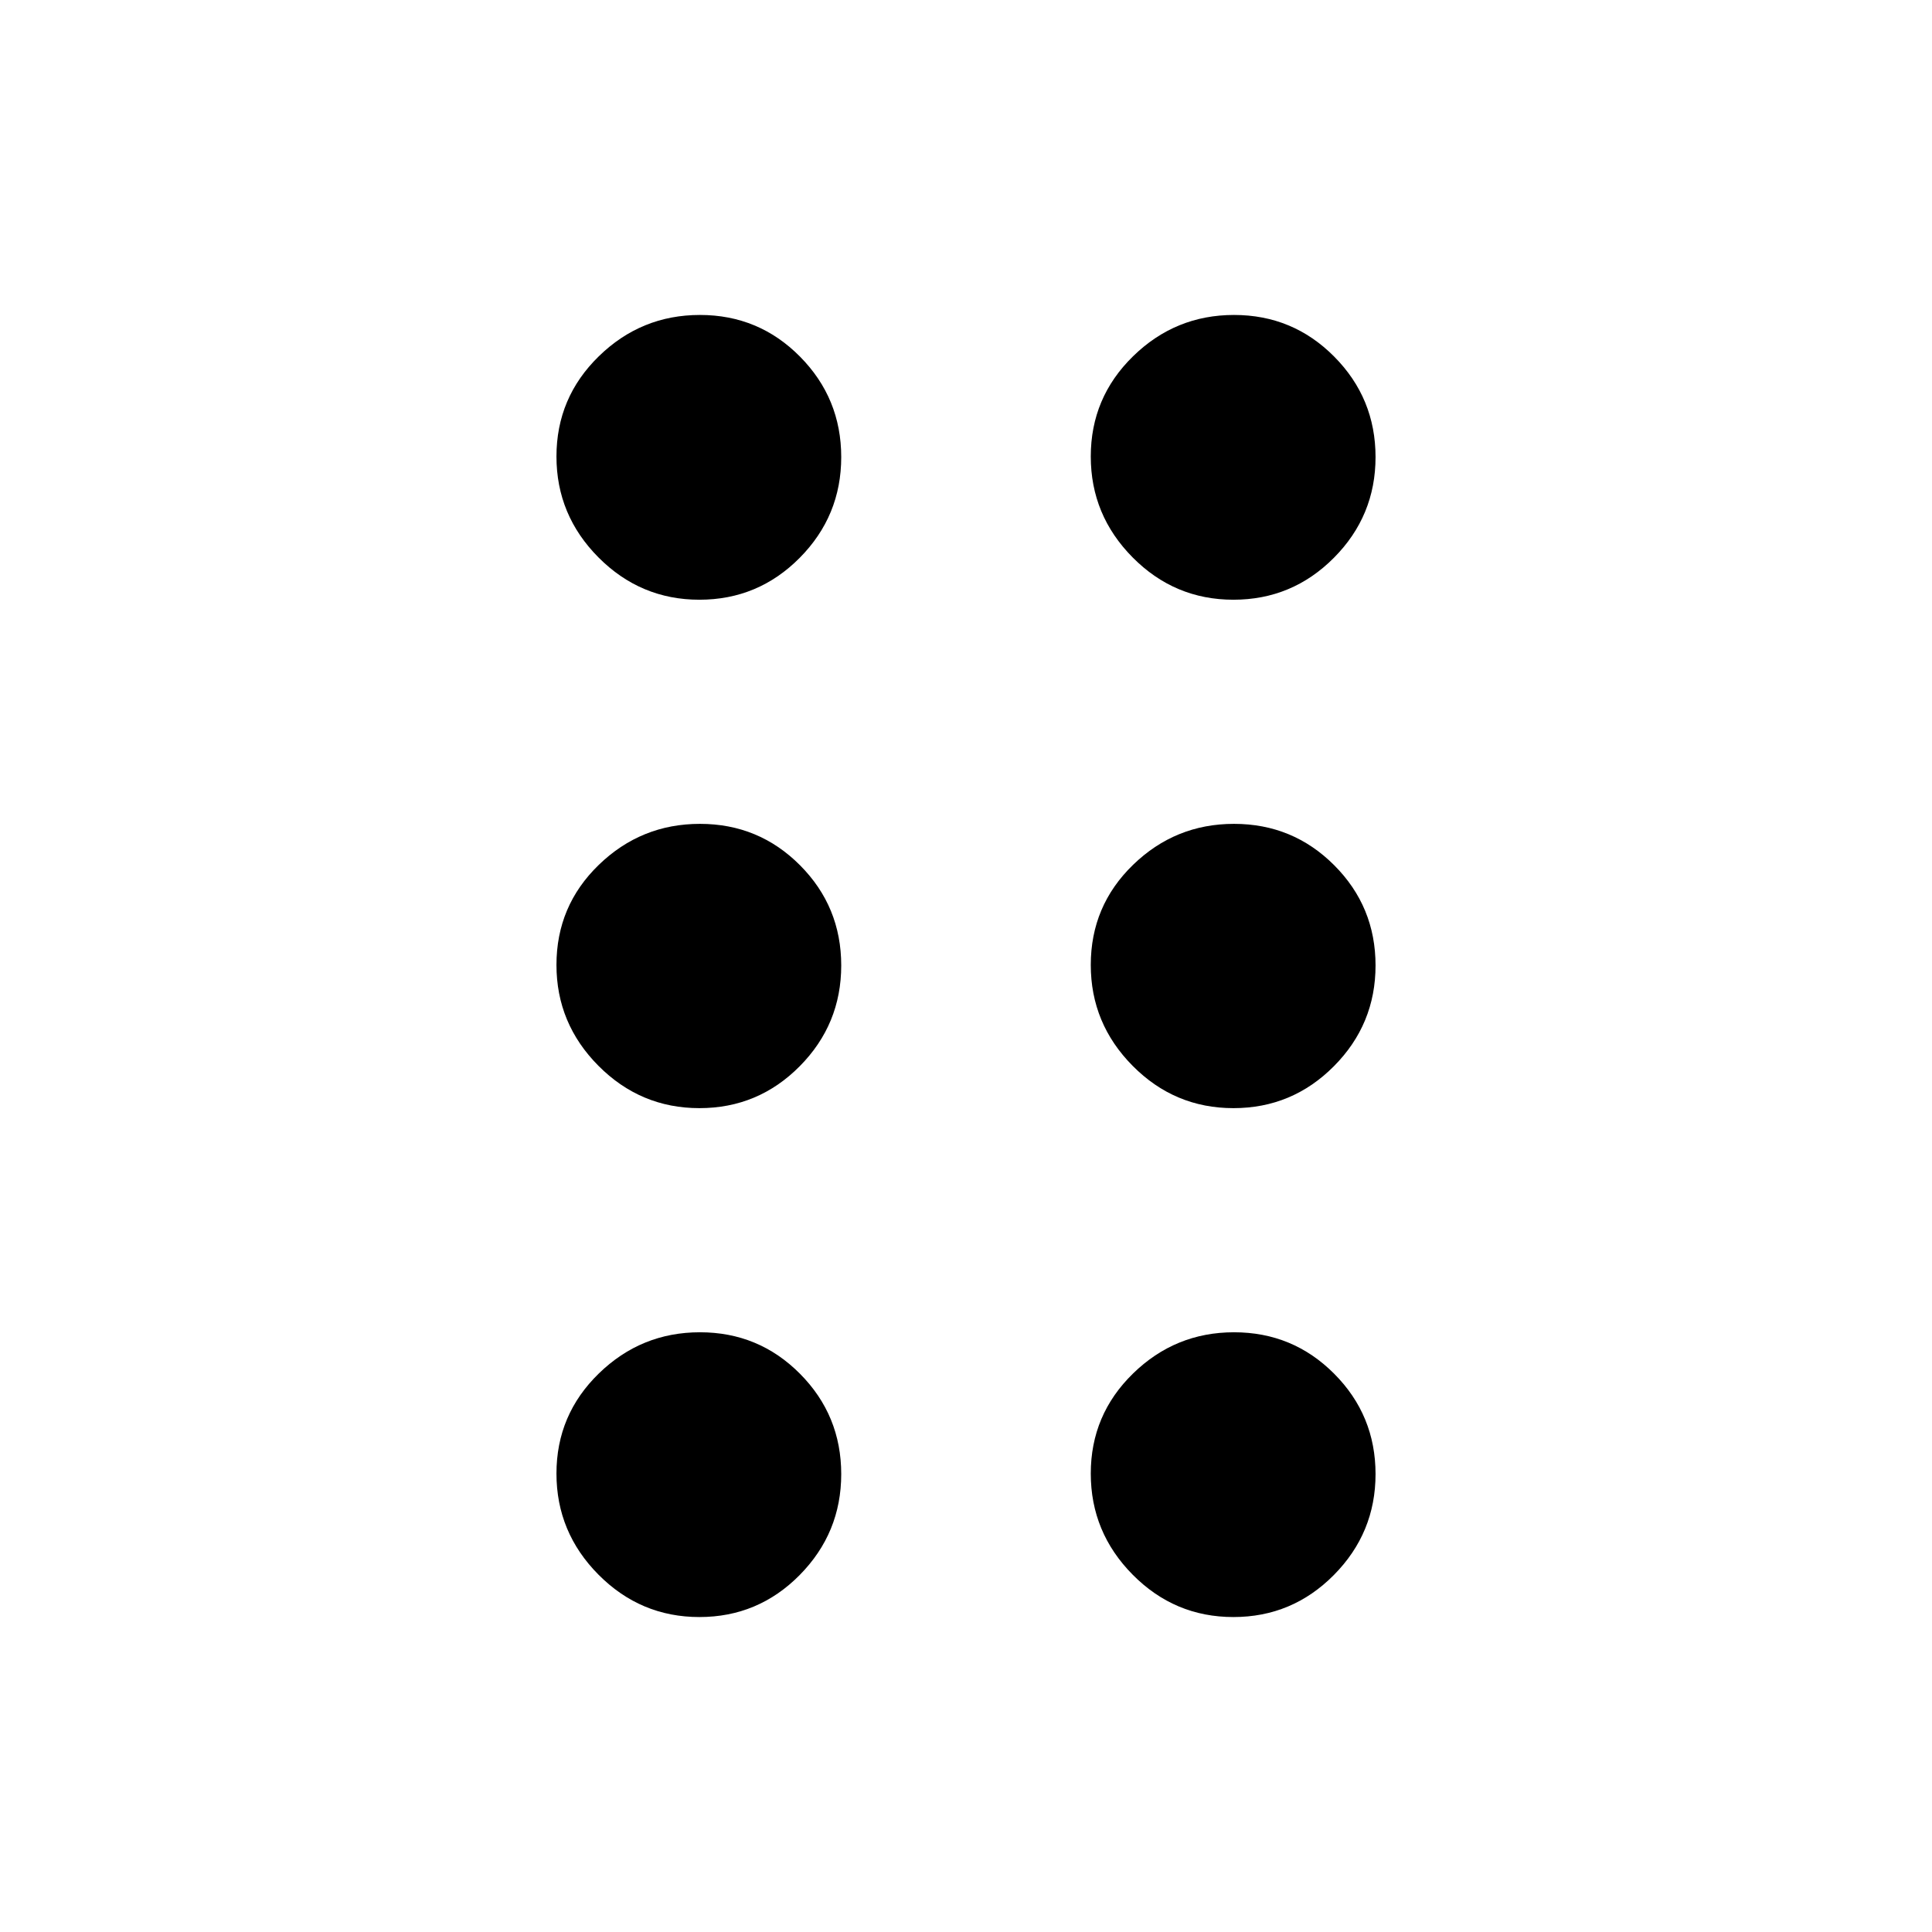 <svg xmlns="http://www.w3.org/2000/svg" height="48" viewBox="0 -960 960 960" width="48"><path d="M347.53-156.5q-29.22 0-50.13-21.04-20.9-21.04-20.9-50.26 0-29.23 21.04-49.71Q318.58-298 347.8-298q29.23 0 49.71 20.62Q418-256.75 418-227.53q0 29.22-20.62 50.13-20.63 20.9-49.85 20.9Zm265.35 0q-29.23 0-50.05-21.04Q542-198.58 542-227.8q0-29.23 21-49.71Q584-298 613.17-298q29.26 0 49.79 20.62 20.54 20.63 20.54 49.85 0 29.22-20.7 50.13-20.7 20.9-49.92 20.9ZM347.53-409.37q-29.22 0-50.13-21-20.9-21-20.9-50.16 0-29.36 21.04-49.73 21.04-20.37 50.26-20.37 29.23 0 49.71 20.56Q418-509.51 418-480.27q0 29.25-20.62 50.07-20.63 20.83-49.85 20.83Zm265.35 0q-29.23 0-50.05-21-20.83-21-20.83-50.16 0-29.36 21-49.73 21-20.37 50.17-20.37 29.26 0 49.79 20.56 20.54 20.56 20.54 49.8 0 29.25-20.7 50.07-20.7 20.83-49.92 20.83ZM347.53-662q-29.22 0-50.13-21-20.9-21-20.9-50.17 0-29.26 21.04-49.79 21.04-20.54 50.26-20.54 29.23 0 49.71 20.7Q418-762.1 418-732.88q0 29.23-20.62 50.05Q376.75-662 347.53-662Zm265.35 0q-29.23 0-50.05-21Q542-704 542-733.17q0-29.26 21-49.79 21-20.54 50.17-20.54 29.26 0 49.79 20.7 20.54 20.7 20.54 49.92 0 29.23-20.7 50.05Q642.1-662 612.88-662Z"/></svg>